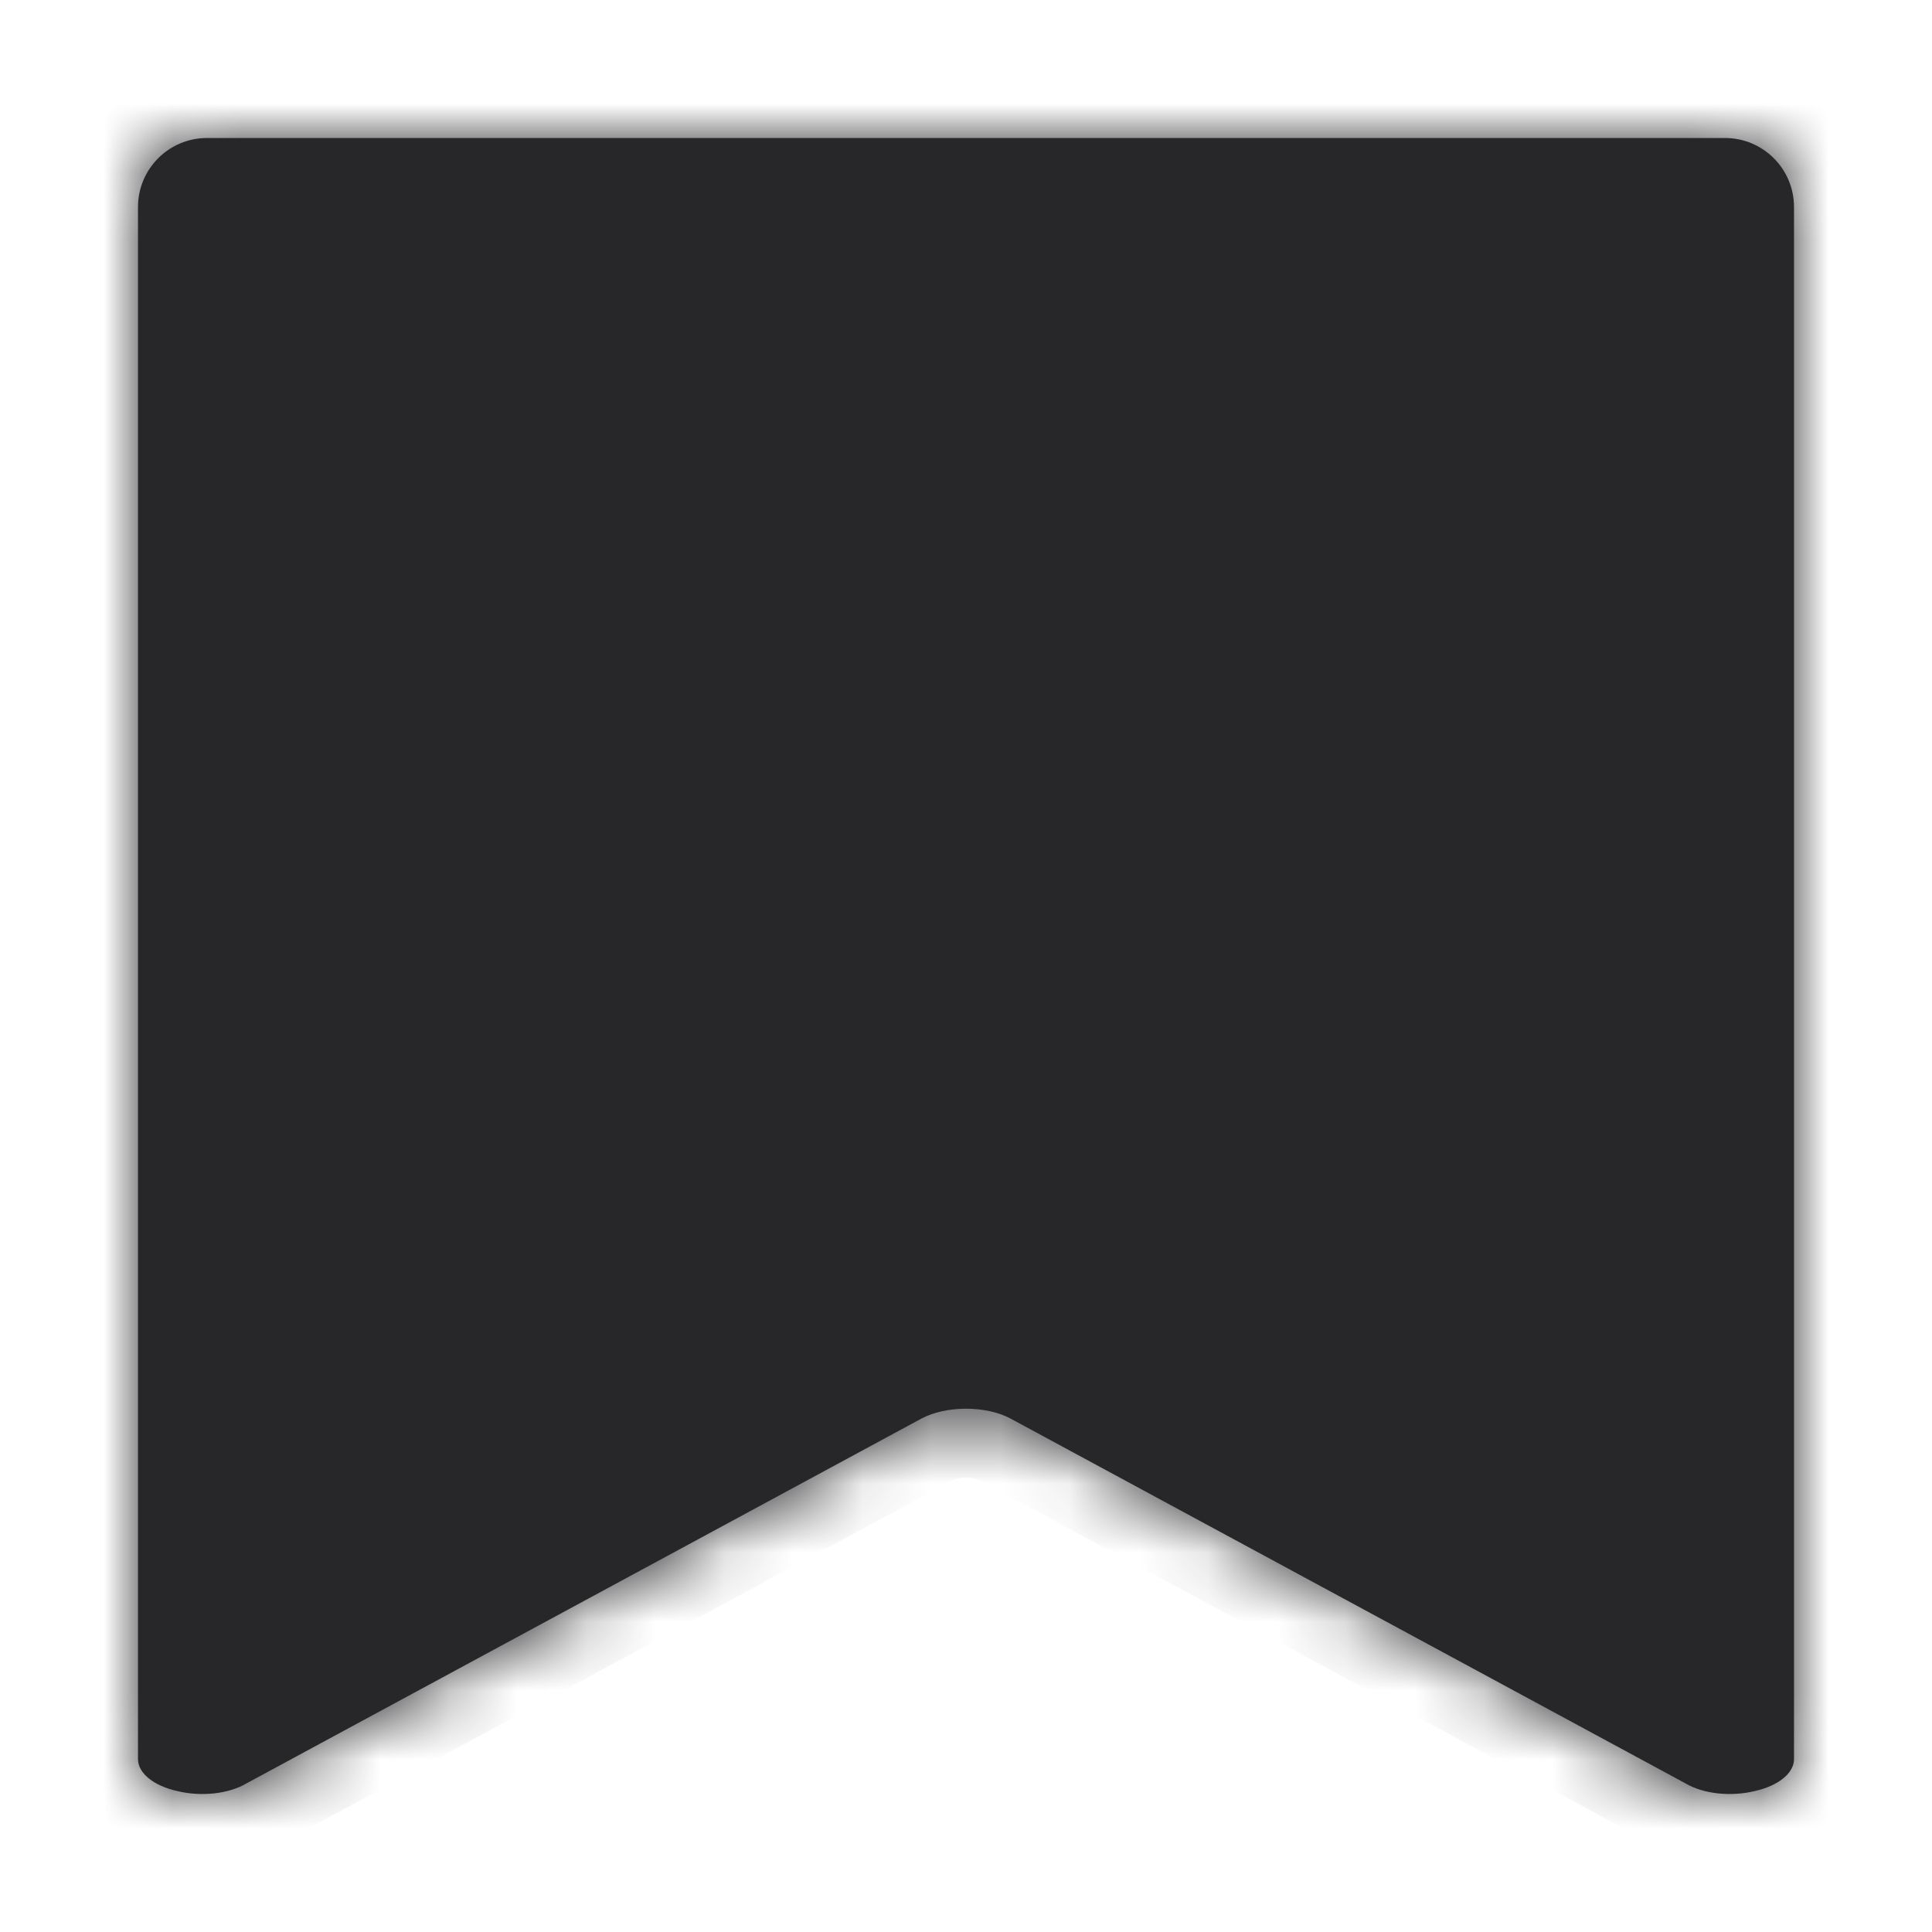 <svg width="28" height="28" viewBox="0 0 28 28" fill="none" xmlns="http://www.w3.org/2000/svg">
<mask id="path-1-inside-1_1294_7315" fill="white">
<path fill-rule="evenodd" clip-rule="evenodd" d="M3 2C2.448 2 2 2.448 2 3V13V14V25.498C2.001 25.597 2.056 25.693 2.158 25.775C2.259 25.857 2.404 25.921 2.572 25.958C2.739 25.999 2.925 26.01 3.104 25.991C3.283 25.971 3.446 25.921 3.569 25.848L13.354 20.559C13.526 20.467 13.758 20.416 14 20.416C14.242 20.416 14.474 20.467 14.646 20.559L24.431 25.848C24.554 25.921 24.717 25.971 24.896 25.991C25.075 26.01 25.261 25.999 25.428 25.958C25.596 25.921 25.741 25.857 25.842 25.775C25.944 25.693 25.999 25.597 26 25.498V14V13V3C26 2.448 25.552 2 25 2H3Z"/>
</mask>
<path fill-rule="evenodd" clip-rule="evenodd" d="M3 2C2.448 2 2 2.448 2 3V13V14V25.498C2.001 25.597 2.056 25.693 2.158 25.775C2.259 25.857 2.404 25.921 2.572 25.958C2.739 25.999 2.925 26.01 3.104 25.991C3.283 25.971 3.446 25.921 3.569 25.848L13.354 20.559C13.526 20.467 13.758 20.416 14 20.416C14.242 20.416 14.474 20.467 14.646 20.559L24.431 25.848C24.554 25.921 24.717 25.971 24.896 25.991C25.075 26.01 25.261 25.999 25.428 25.958C25.596 25.921 25.741 25.857 25.842 25.775C25.944 25.693 25.999 25.597 26 25.498V14V13V3C26 2.448 25.552 2 25 2H3Z" fill="#27272A"/>
<path d="M2 25.498L1 25.498L1 25.507L2 25.498ZM2.158 25.775L2.784 24.996L2.784 24.996L2.158 25.775ZM2.572 25.958L2.811 24.987C2.804 24.985 2.797 24.983 2.789 24.982L2.572 25.958ZM3.104 25.991L3.213 26.985L3.213 26.985L3.104 25.991ZM3.569 25.848L3.094 24.968C3.083 24.974 3.072 24.98 3.062 24.986L3.569 25.848ZM13.354 20.559L12.885 19.676L12.878 19.679L13.354 20.559ZM14.646 20.559L15.122 19.679L15.115 19.676L14.646 20.559ZM24.431 25.848L24.938 24.986C24.928 24.98 24.917 24.974 24.906 24.968L24.431 25.848ZM25.428 25.958L25.21 24.982C25.203 24.983 25.196 24.985 25.189 24.987L25.428 25.958ZM25.842 25.775L26.469 26.555L26.469 26.555L25.842 25.775ZM26 25.498L27 25.507V25.498H26ZM3 3L3 3V1C1.895 1 1 1.895 1 3H3ZM3 13V3H1V13H3ZM3 14V13H1V14H3ZM3 25.498V14H1V25.498H3ZM2.784 24.996C2.835 25.036 2.997 25.198 3 25.489L1 25.507C1.005 25.996 1.277 26.35 1.531 26.555L2.784 24.996ZM2.789 24.982C2.776 24.979 2.766 24.976 2.758 24.974C2.75 24.971 2.745 24.969 2.744 24.968C2.742 24.968 2.745 24.969 2.752 24.973C2.758 24.976 2.769 24.984 2.784 24.996L1.531 26.555C1.785 26.758 2.083 26.874 2.355 26.934L2.789 24.982ZM2.994 24.997C2.925 25.004 2.858 24.998 2.811 24.987L2.334 26.929C2.62 26.999 2.924 27.016 3.213 26.985L2.994 24.997ZM3.062 24.986C3.078 24.977 3.08 24.978 3.065 24.983C3.05 24.987 3.026 24.993 2.994 24.997L3.213 26.985C3.498 26.953 3.804 26.87 4.077 26.71L3.062 24.986ZM12.878 19.679L3.094 24.968L4.045 26.728L13.829 21.439L12.878 19.679ZM14 19.416C13.633 19.416 13.232 19.491 12.885 19.676L13.823 21.442C13.816 21.446 13.83 21.438 13.867 21.43C13.903 21.422 13.949 21.416 14 21.416V19.416ZM15.115 19.676C14.768 19.491 14.367 19.416 14 19.416V21.416C14.051 21.416 14.097 21.422 14.133 21.43C14.17 21.438 14.184 21.446 14.177 21.442L15.115 19.676ZM24.906 24.968L15.122 19.679L14.171 21.439L23.955 26.728L24.906 24.968ZM25.006 24.997C24.974 24.993 24.95 24.987 24.935 24.983C24.92 24.978 24.922 24.977 24.938 24.986L23.923 26.71C24.195 26.87 24.502 26.953 24.787 26.985L25.006 24.997ZM25.189 24.987C25.142 24.998 25.075 25.004 25.006 24.997L24.787 26.985C25.076 27.016 25.38 26.999 25.666 26.929L25.189 24.987ZM25.216 24.996C25.231 24.984 25.242 24.976 25.248 24.973C25.255 24.969 25.258 24.968 25.256 24.968C25.255 24.969 25.25 24.971 25.242 24.974C25.234 24.976 25.224 24.979 25.21 24.982L25.645 26.934C25.917 26.874 26.215 26.758 26.469 26.555L25.216 24.996ZM25 25.489C25.003 25.198 25.165 25.036 25.216 24.996L26.469 26.555C26.723 26.35 26.995 25.996 27 25.507L25 25.489ZM25 14V25.498H27V14H25ZM25 13V14H27V13H25ZM25 3V13H27V3H25ZM25 3H27C27 1.895 26.105 1 25 1V3ZM3 3H25V1H3V3Z" fill="#27272A" mask="url(#path-1-inside-1_1294_7315)"/>
</svg>
